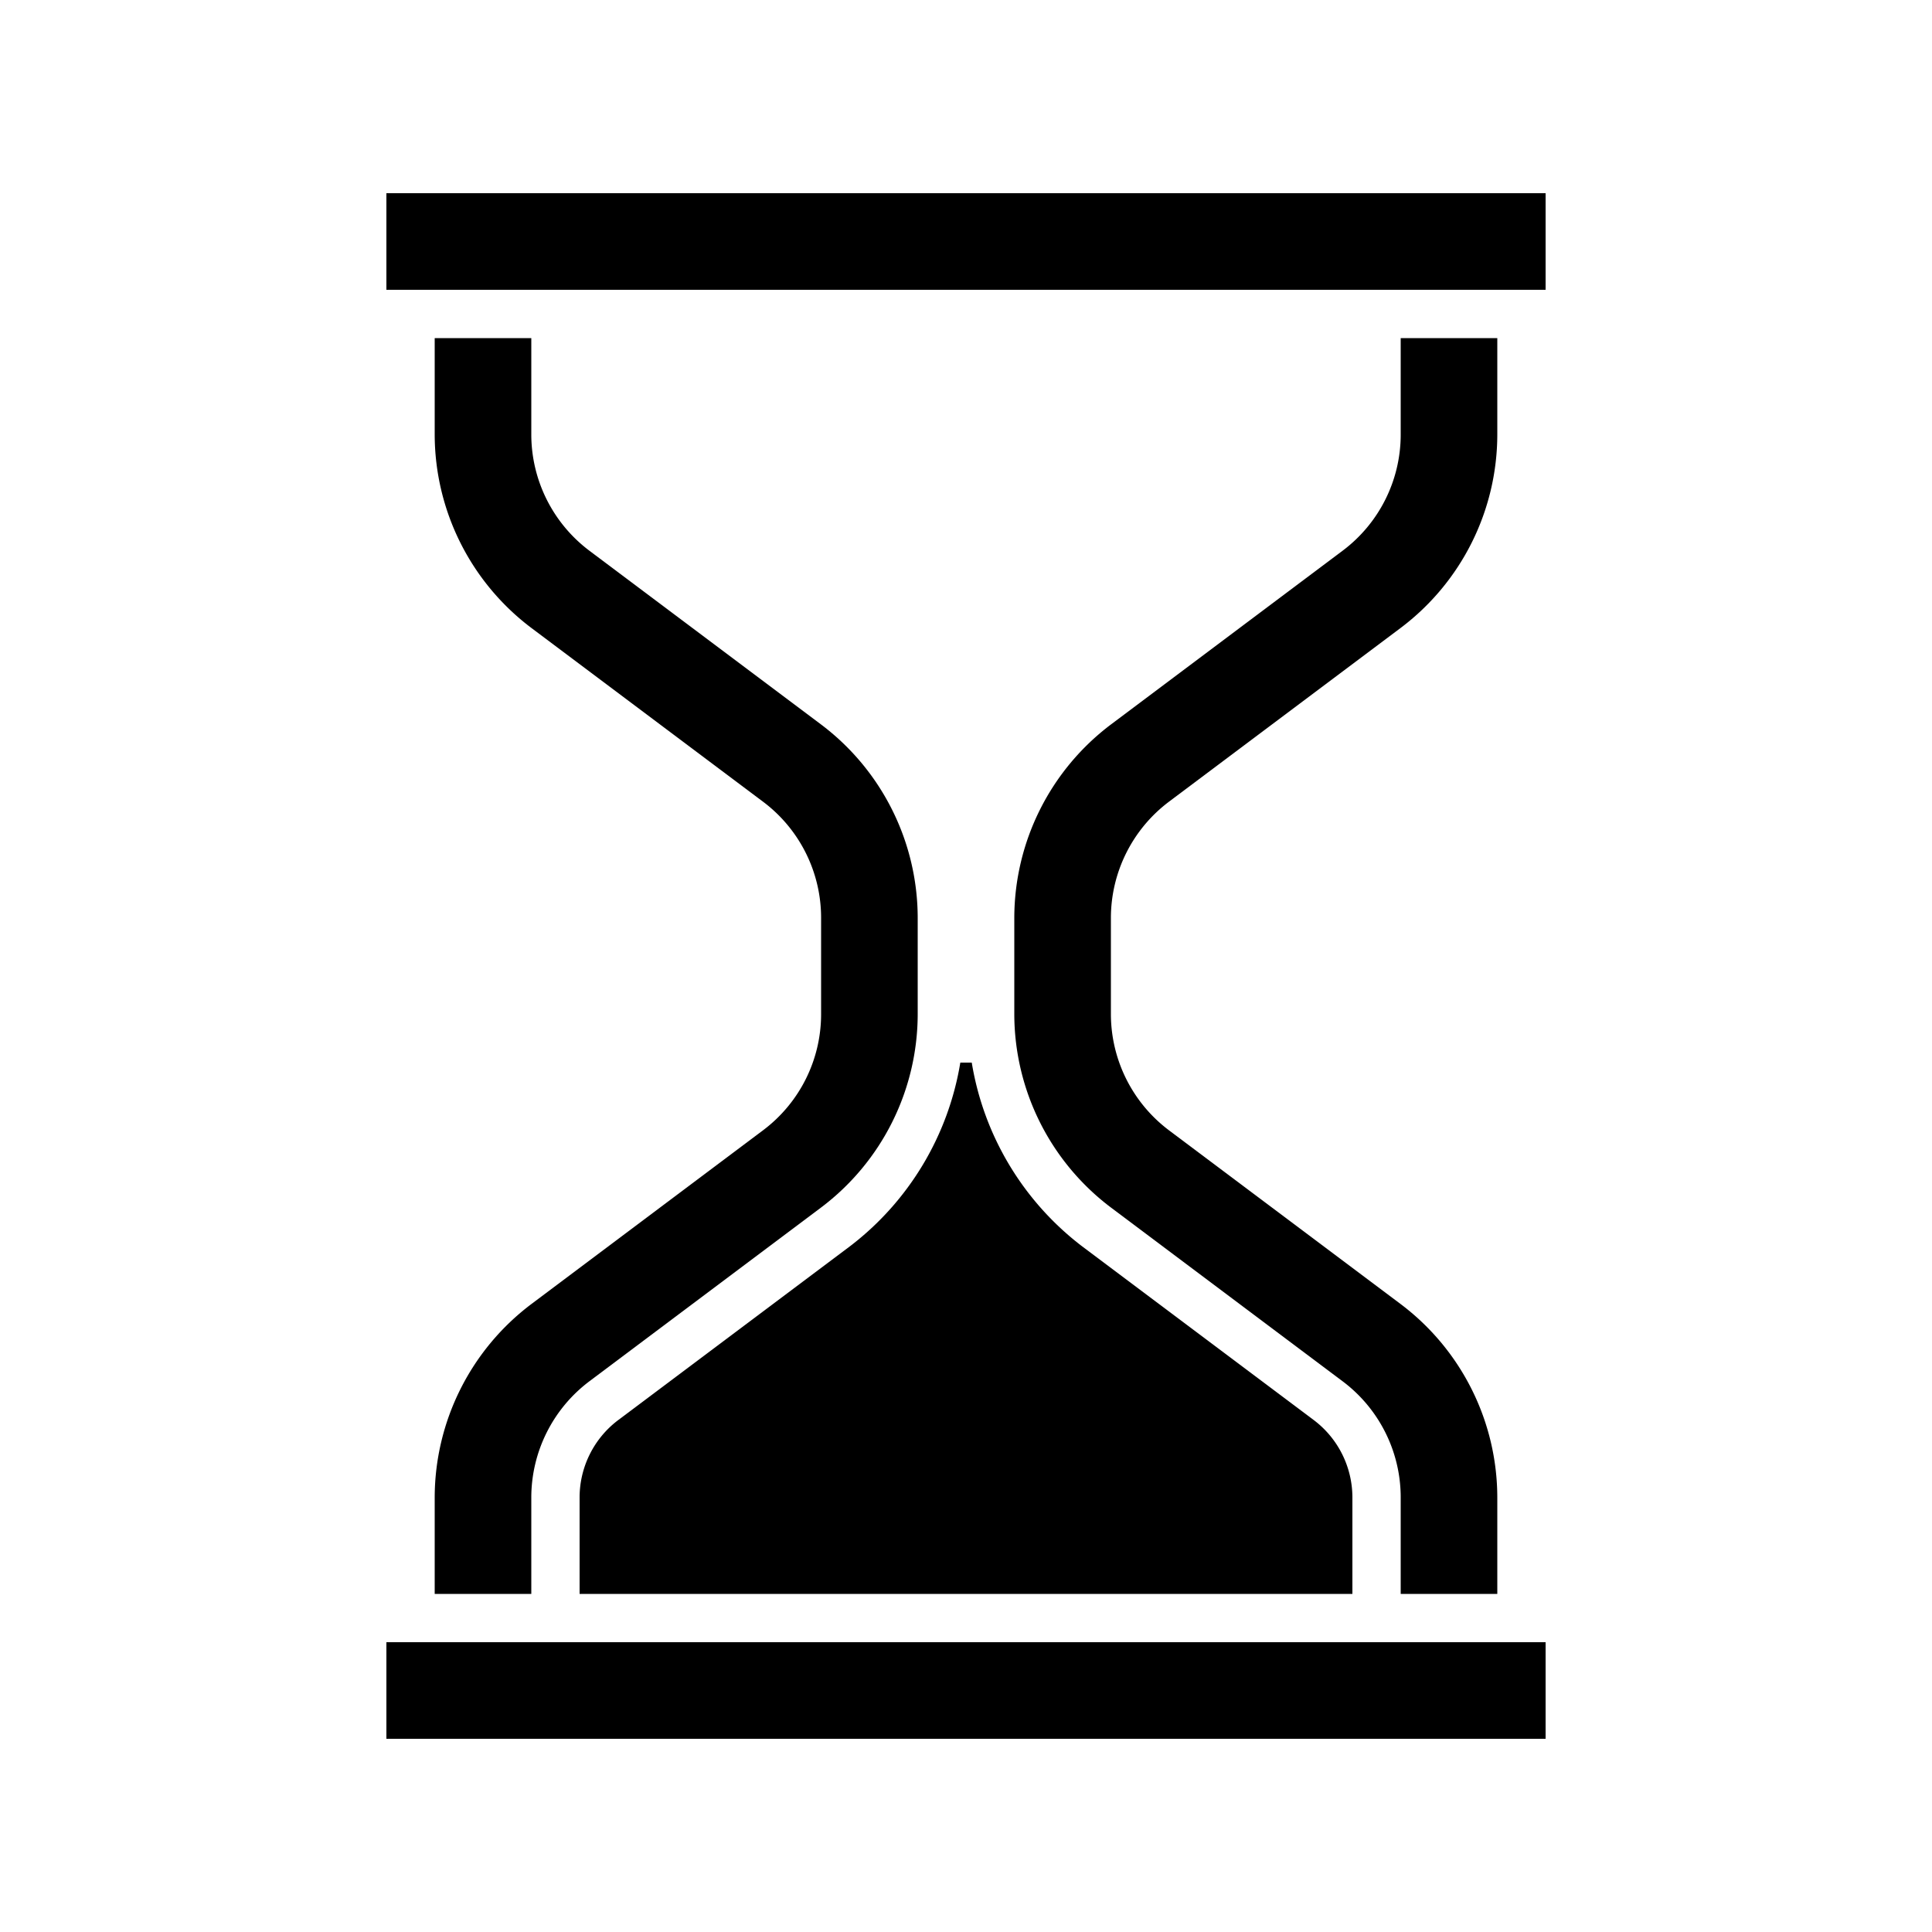 <svg id="Layer_1" data-name="Layer 1" xmlns="http://www.w3.org/2000/svg" viewBox="0 0 500 500"><title>Icon_Hourglass_12_Black</title><rect x="100" y="50" width="300" height="25"/><rect x="100" y="425" width="300" height="25"/><path d="M287.5,237.5a37.68,37.68,0,0,1,15-30l60-45a62.73,62.73,0,0,0,25-50v-25h-25v25a37.56,37.56,0,0,1-15,30l-60,45a62.79,62.79,0,0,0-25,50v25a62.79,62.79,0,0,0,25,50l60,45a37.56,37.56,0,0,1,15,30v25h25v-25a62.73,62.73,0,0,0-25-50l-60-45a37.68,37.68,0,0,1-15-30v-25Z"/><path d="M212.5,262.5a37.56,37.56,0,0,1-15,30l-60,45a62.79,62.79,0,0,0-25,50v25h25v-25a37.68,37.68,0,0,1,15-30l60-45a62.73,62.73,0,0,0,25-50v-25a62.73,62.73,0,0,0-25-50l-60-45a37.68,37.68,0,0,1-15-30v-25h-25v25a62.79,62.79,0,0,0,25,50l60,45a37.56,37.56,0,0,1,15,30v25Z"/><path d="M248.53,275A75.13,75.13,0,0,1,220,322.51l-60,45a25.09,25.09,0,0,0-10,20v25H350v-25a25.1,25.1,0,0,0-10-20l-60-45A75.08,75.08,0,0,1,251.49,275Z"/></svg>